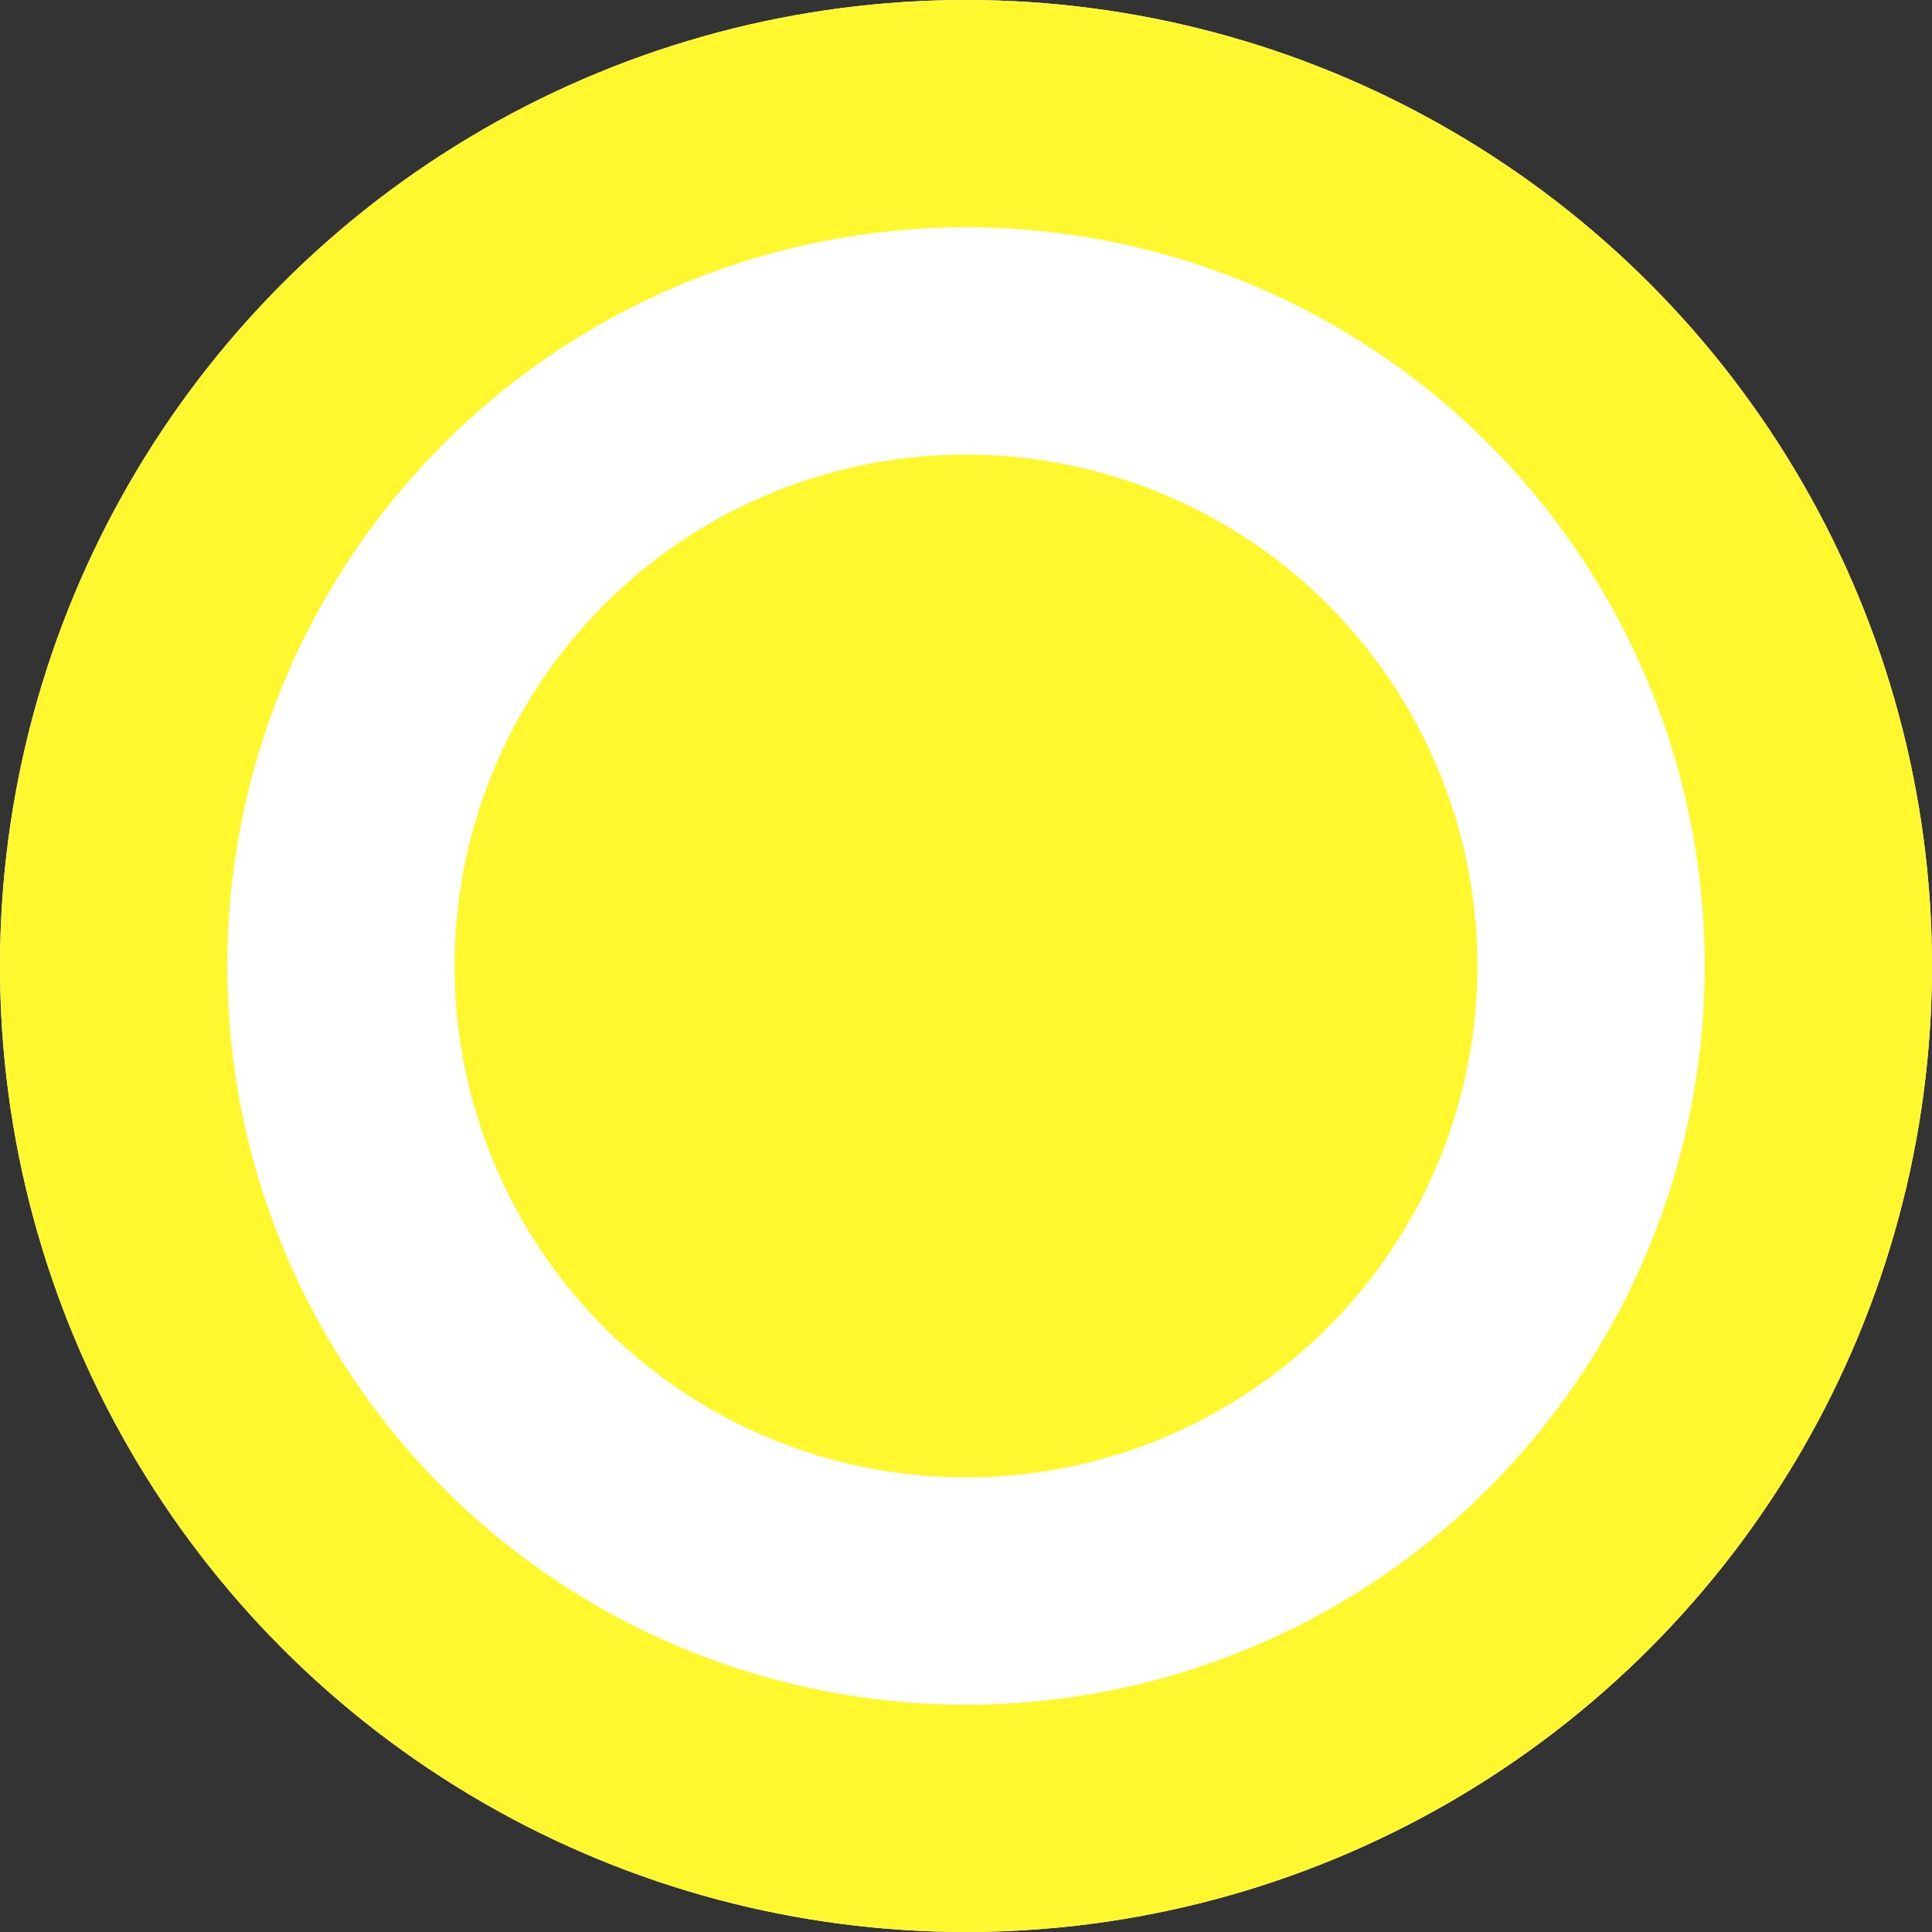 <svg xmlns="http://www.w3.org/2000/svg" width="17" height="17" viewBox="0 0 17 17">
  <rect x="0" y="0" width="17" height="17" fill="#333333" stroke="none"/>
  <g id="Group_128" data-name="Group 128" transform="translate(-308 -274)">
    <g id="Ellipse_26" data-name="Ellipse 26" transform="translate(308 274)" fill="#fff" stroke="#fff82e" stroke-width="2">
      <circle cx="8.5" cy="8.5" r="8.5" stroke="none"/>
      <circle cx="8.5" cy="8.5" r="7.5" fill="none"/>
    </g>
    <circle id="Ellipse_27" data-name="Ellipse 27" cx="4.5" cy="4.5" r="4.5" transform="translate(312 278)" fill="#fff82e"/>
  </g>
</svg>

